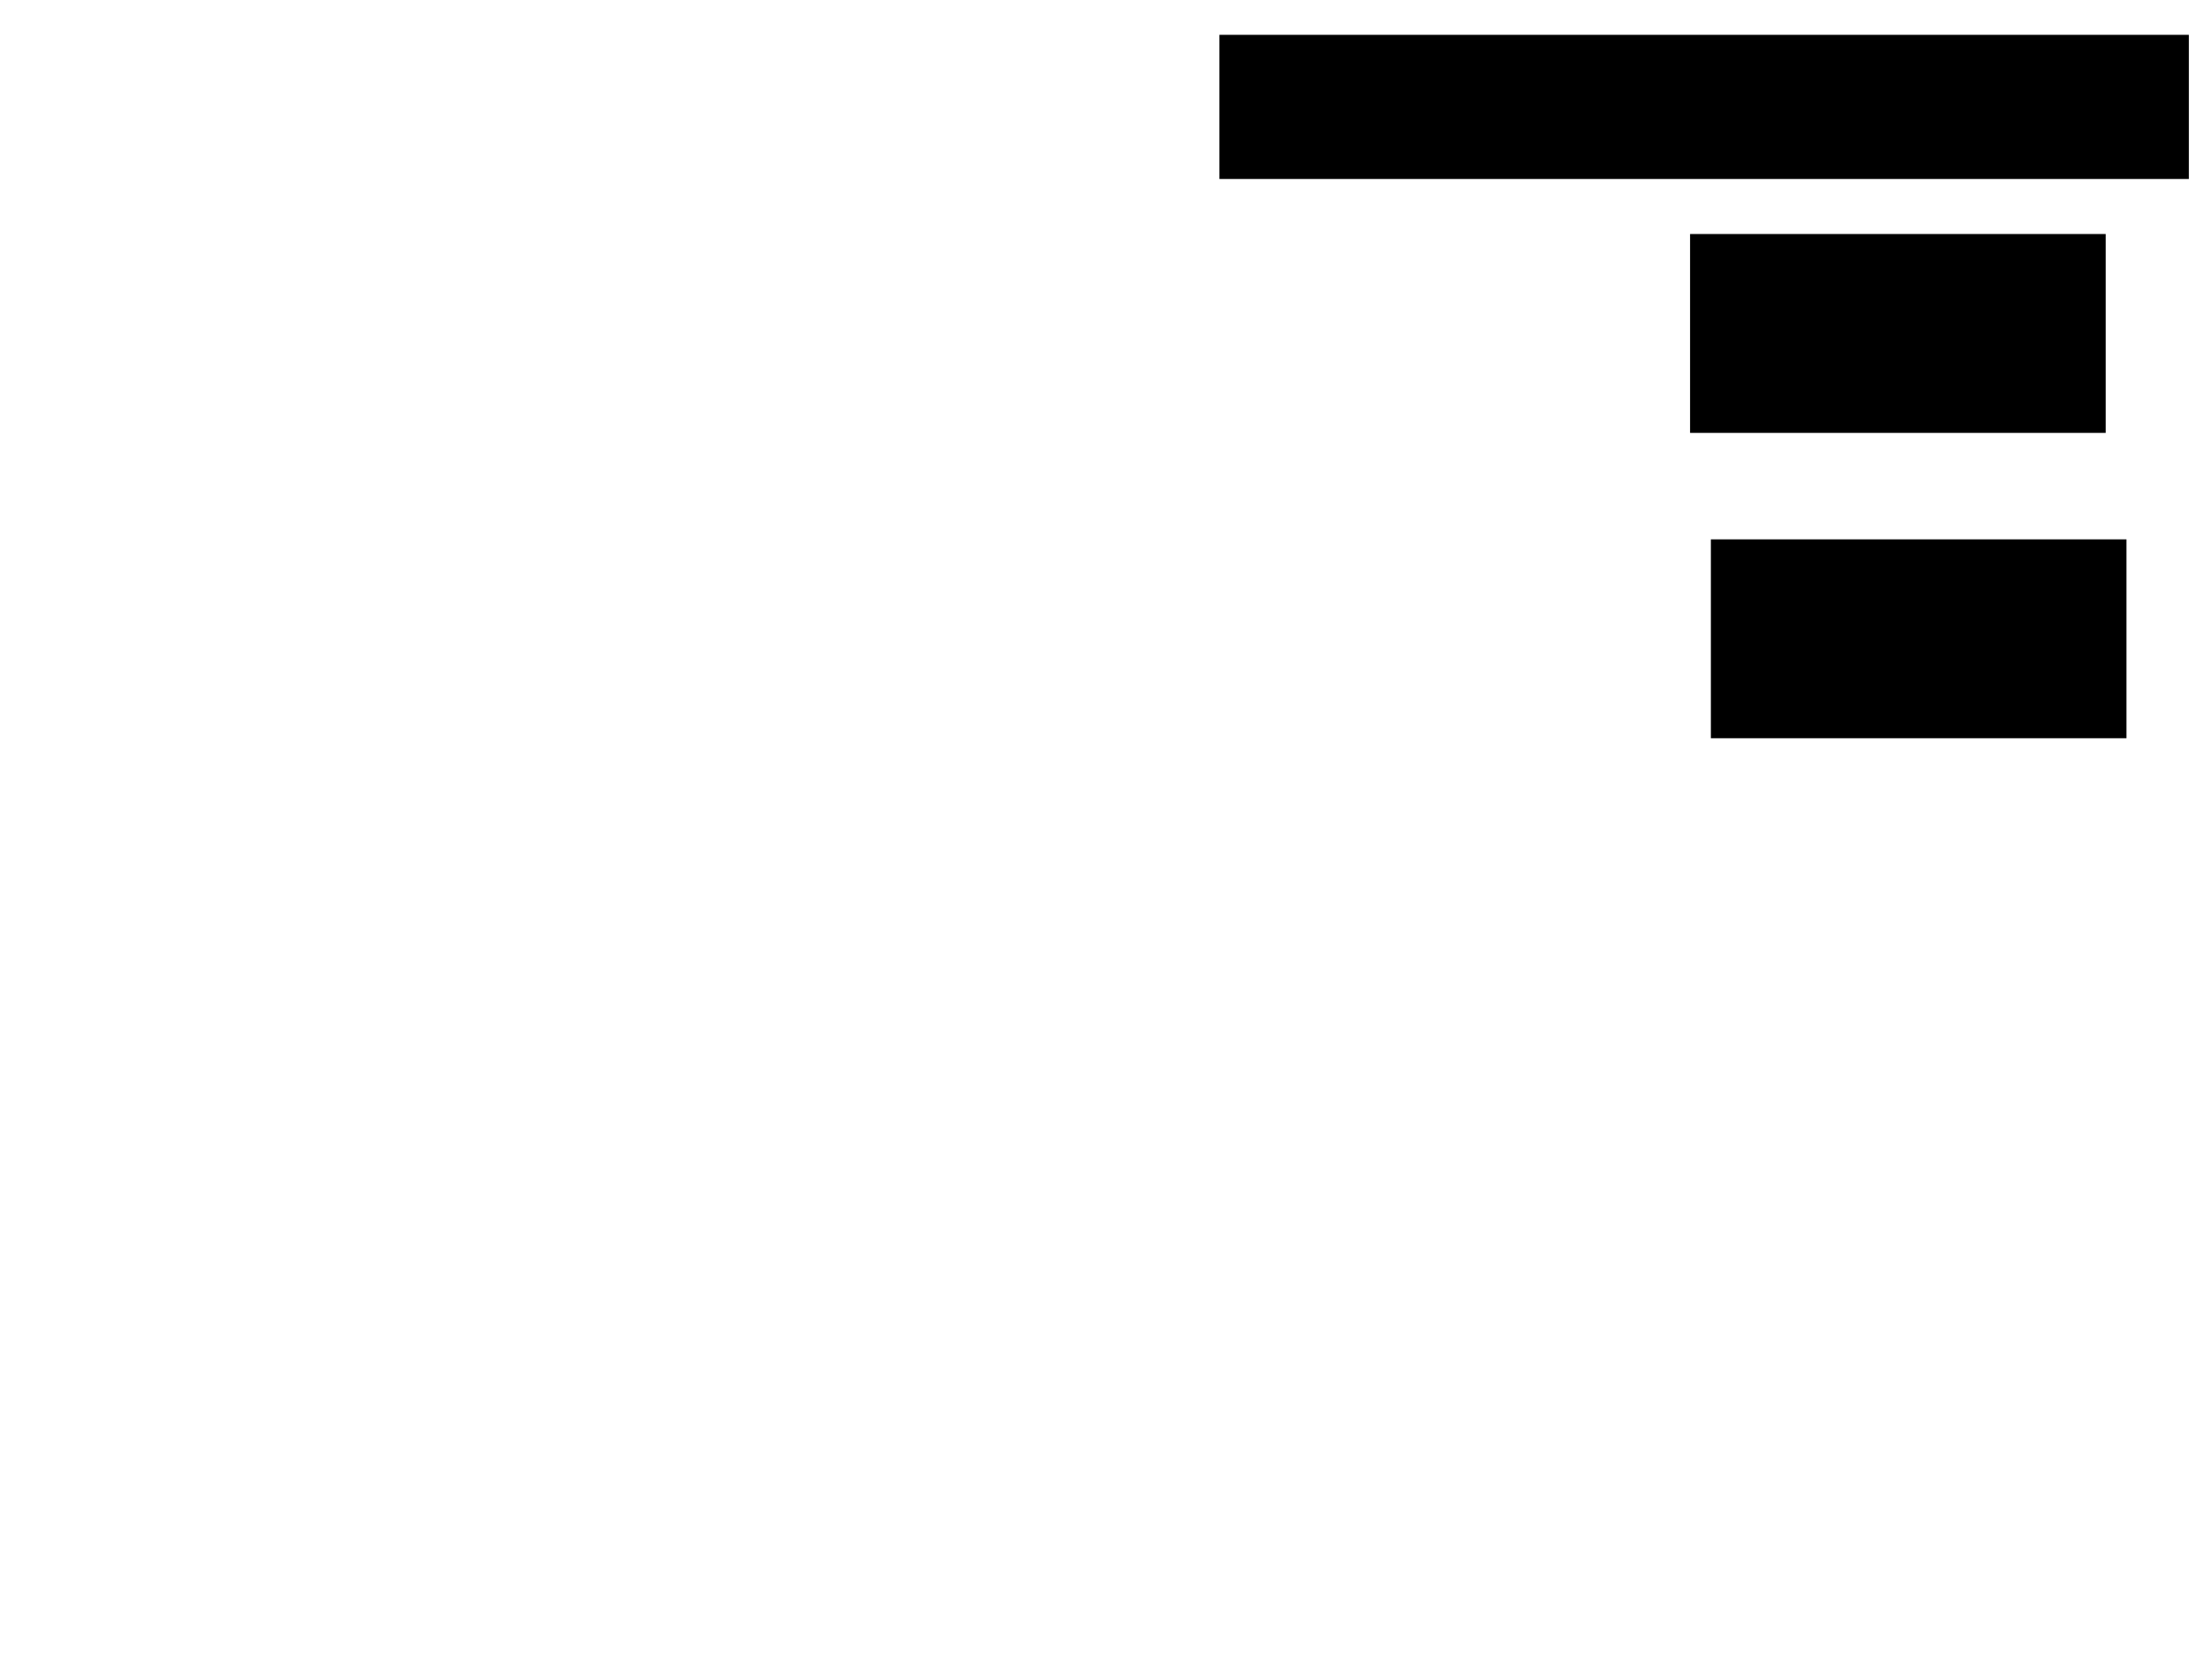 <svg xmlns="http://www.w3.org/2000/svg" width="1175" height="881">
 <!-- Created with Image Occlusion Enhanced -->
 <g>
  <title>Labels</title>
 </g>
 <g>
  <title>Masks</title>
  <rect id="be34d5312aad4373bd3a3033ced3d71b-ao-1" height="75.581" width="513.954" y="19" x="648.256" stroke="#000000" fill="#0"/>
  <rect id="be34d5312aad4373bd3a3033ced3d71b-ao-2" height="104.651" width="219.767" y="124.814" x="898.256" stroke="#000000" fill="#0"/>
  <rect id="be34d5312aad4373bd3a3033ced3d71b-ao-3" height="104.651" width="219.767" y="287.023" x="909.302" stroke="#000000" fill="#0"/>
 </g>
</svg>
